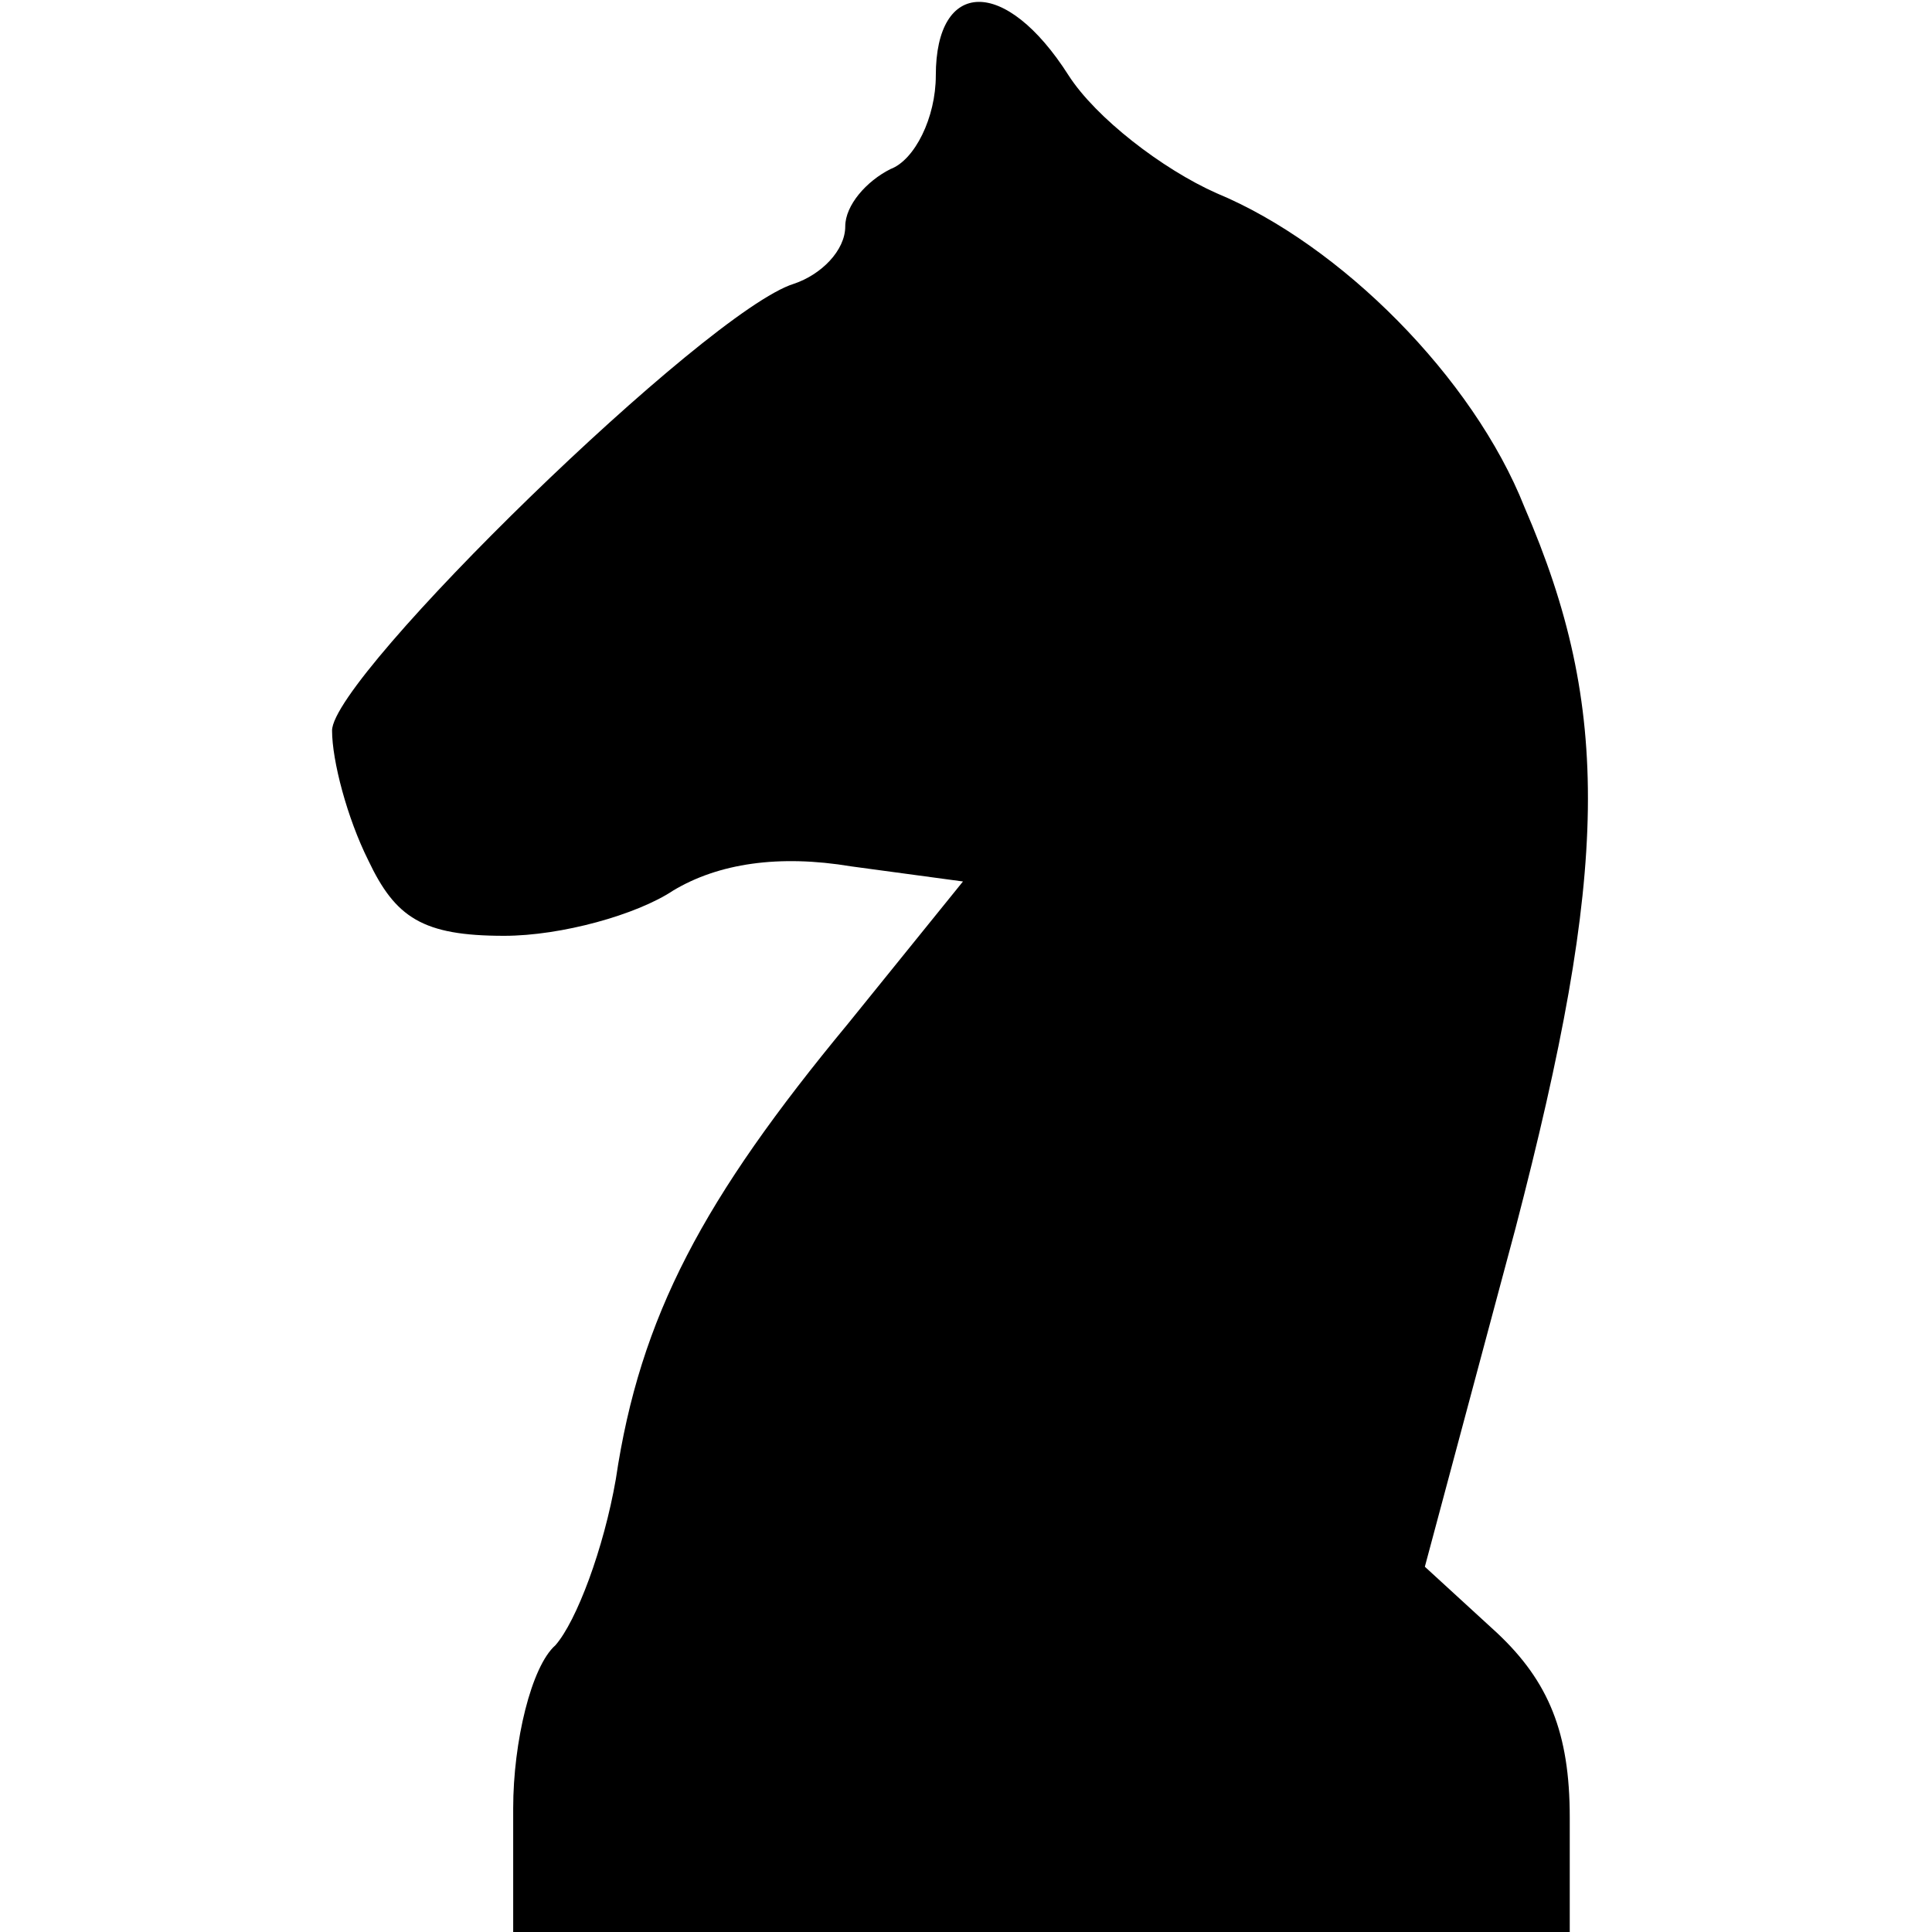 <?xml version="1.0" standalone="no"?>
<!DOCTYPE svg PUBLIC "-//W3C//DTD SVG 20010904//EN"
 "http://www.w3.org/TR/2001/REC-SVG-20010904/DTD/svg10.dtd">
<svg version="1.0" xmlns="http://www.w3.org/2000/svg"
 width="64pt" height="64pt" viewBox="0 0 64 64"
 preserveAspectRatio="xMidYMid meet">
<g transform="translate(0,64) scale(0.1,-0.1)"
fill="#000000" stroke="none">
<path d="M310 615 c0 -14 -7 -28 -15 -31 -8 -4 -15 -12 -15 -19 0 -8 -8 -16
-17 -19 -29 -9 -153 -130 -153 -148 0 -10 5 -29 12 -43 9 -19 18 -25 45 -25
19 0 44 7 56 15 15 9 35 12 59 8 l37 -5 -38 -47 c-48 -58 -69 -97 -77 -151 -4
-23 -13 -47 -20 -55 -8 -7 -14 -32 -14 -54 l0 -41 175 0 175 0 0 38 c0 28 -7
45 -24 61 l-24 22 30 112 c31 119 32 172 3 239 -17 43 -61 87 -102 104 -18 8
-40 25 -49 39 -21 33 -44 32 -44 0z"/>
</g>
</svg>
